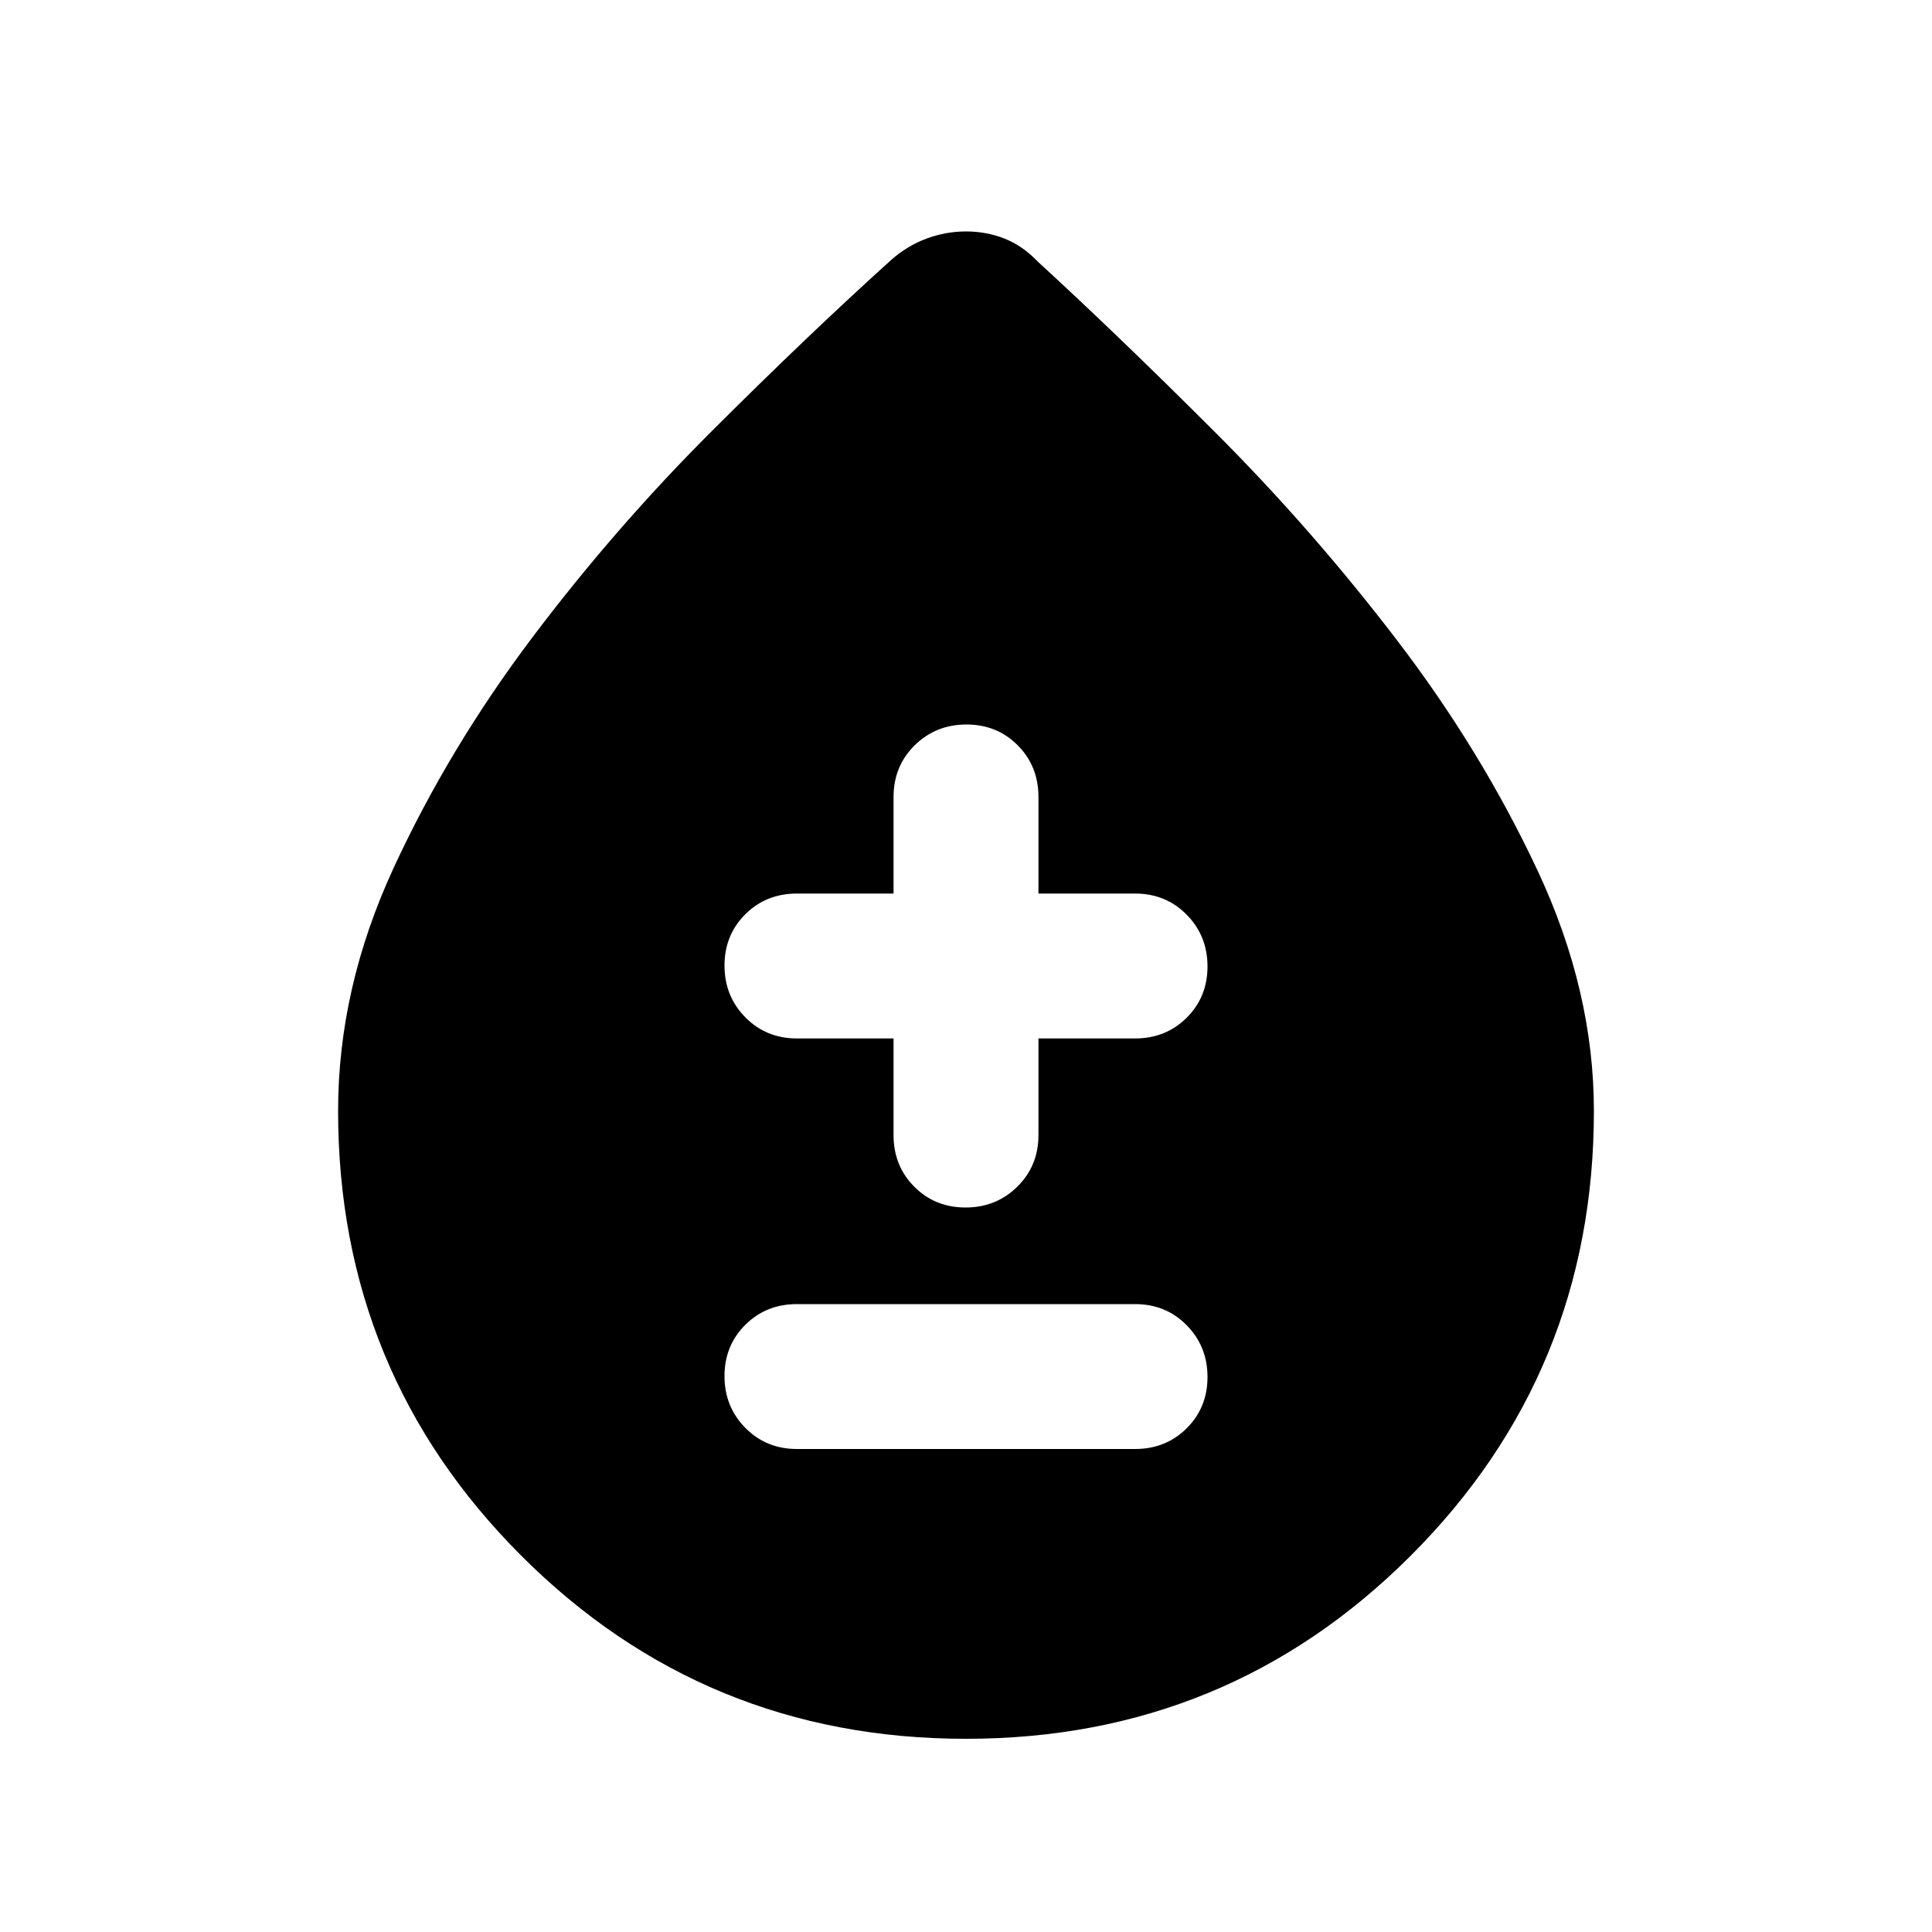 <svg xmlns="http://www.w3.org/2000/svg" height="20" viewBox="0 -960 960 960" width="20"><path d="M480-96q-130 0-221-91t-91-221q0-61 27.529-120.615 27.53-59.616 68.824-114.423 41.294-54.808 89.471-102.885Q402-794 443-831q8-7 17.523-10.5 9.524-3.5 19.5-3.5Q490-845 499-841.5t16.68 11.5Q556-793 604-745q48 48 90 102.91t70 114.637Q792-467.727 792-408q0 130-91 221T480-96Zm-84-144h168q15.3 0 25.65-10.289 10.35-10.29 10.35-25.5Q600-291 589.65-301.5 579.3-312 564-312H396q-15.3 0-25.65 10.289-10.35 10.29-10.35 25.5Q360-261 370.35-250.5 380.7-240 396-240Zm48-204v48q0 15.3 10.289 25.65 10.29 10.35 25.5 10.35Q495-360 505.5-370.35 516-380.7 516-396v-48h48q15.3 0 25.65-10.289 10.35-10.29 10.35-25.5Q600-495 589.65-505.5 579.3-516 564-516h-48v-48q0-15.3-10.289-25.65-10.29-10.35-25.5-10.35Q465-600 454.5-589.65 444-579.3 444-564v48h-48q-15.3 0-25.65 10.289-10.35 10.29-10.35 25.5Q360-465 370.35-454.5 380.7-444 396-444h48Z"/></svg>